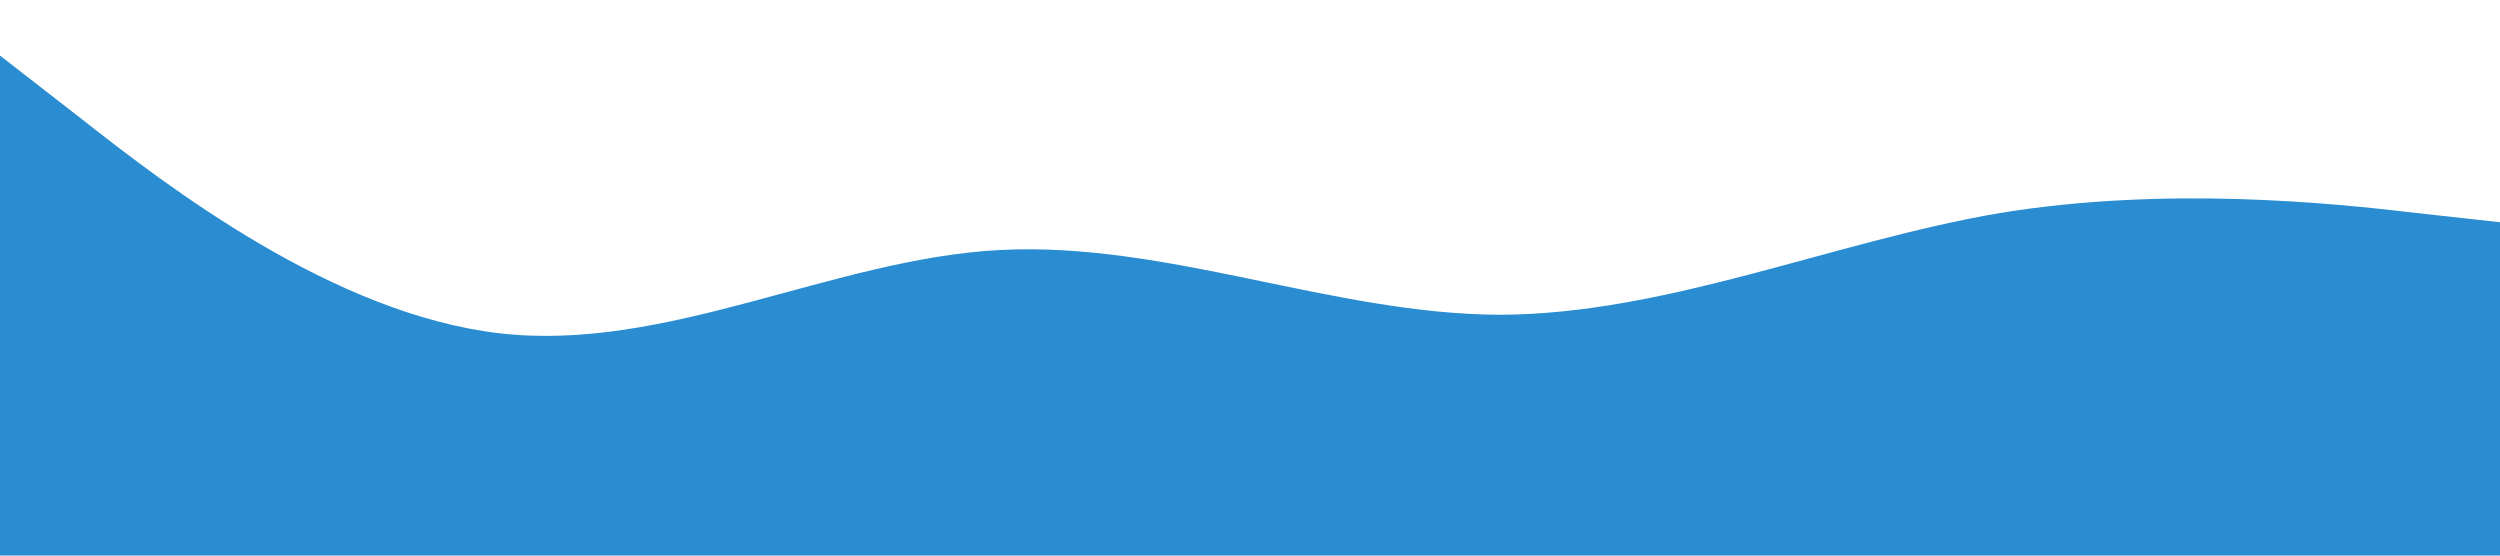 <?xml version="1.0" standalone="no"?><svg xmlns="http://www.w3.org/2000/svg" viewBox="0 0 1440 320"><path fill="#2A8DD2" fill-opacity="1" d="M0,32L48,69.3C96,107,192,181,288,192C384,203,480,149,576,144C672,139,768,181,864,181.3C960,181,1056,139,1152,122.7C1248,107,1344,117,1392,122.7L1440,128L1440,320L1392,320C1344,320,1248,320,1152,320C1056,320,960,320,864,320C768,320,672,320,576,320C480,320,384,320,288,320C192,320,96,320,48,320L0,320Z"></path></svg>